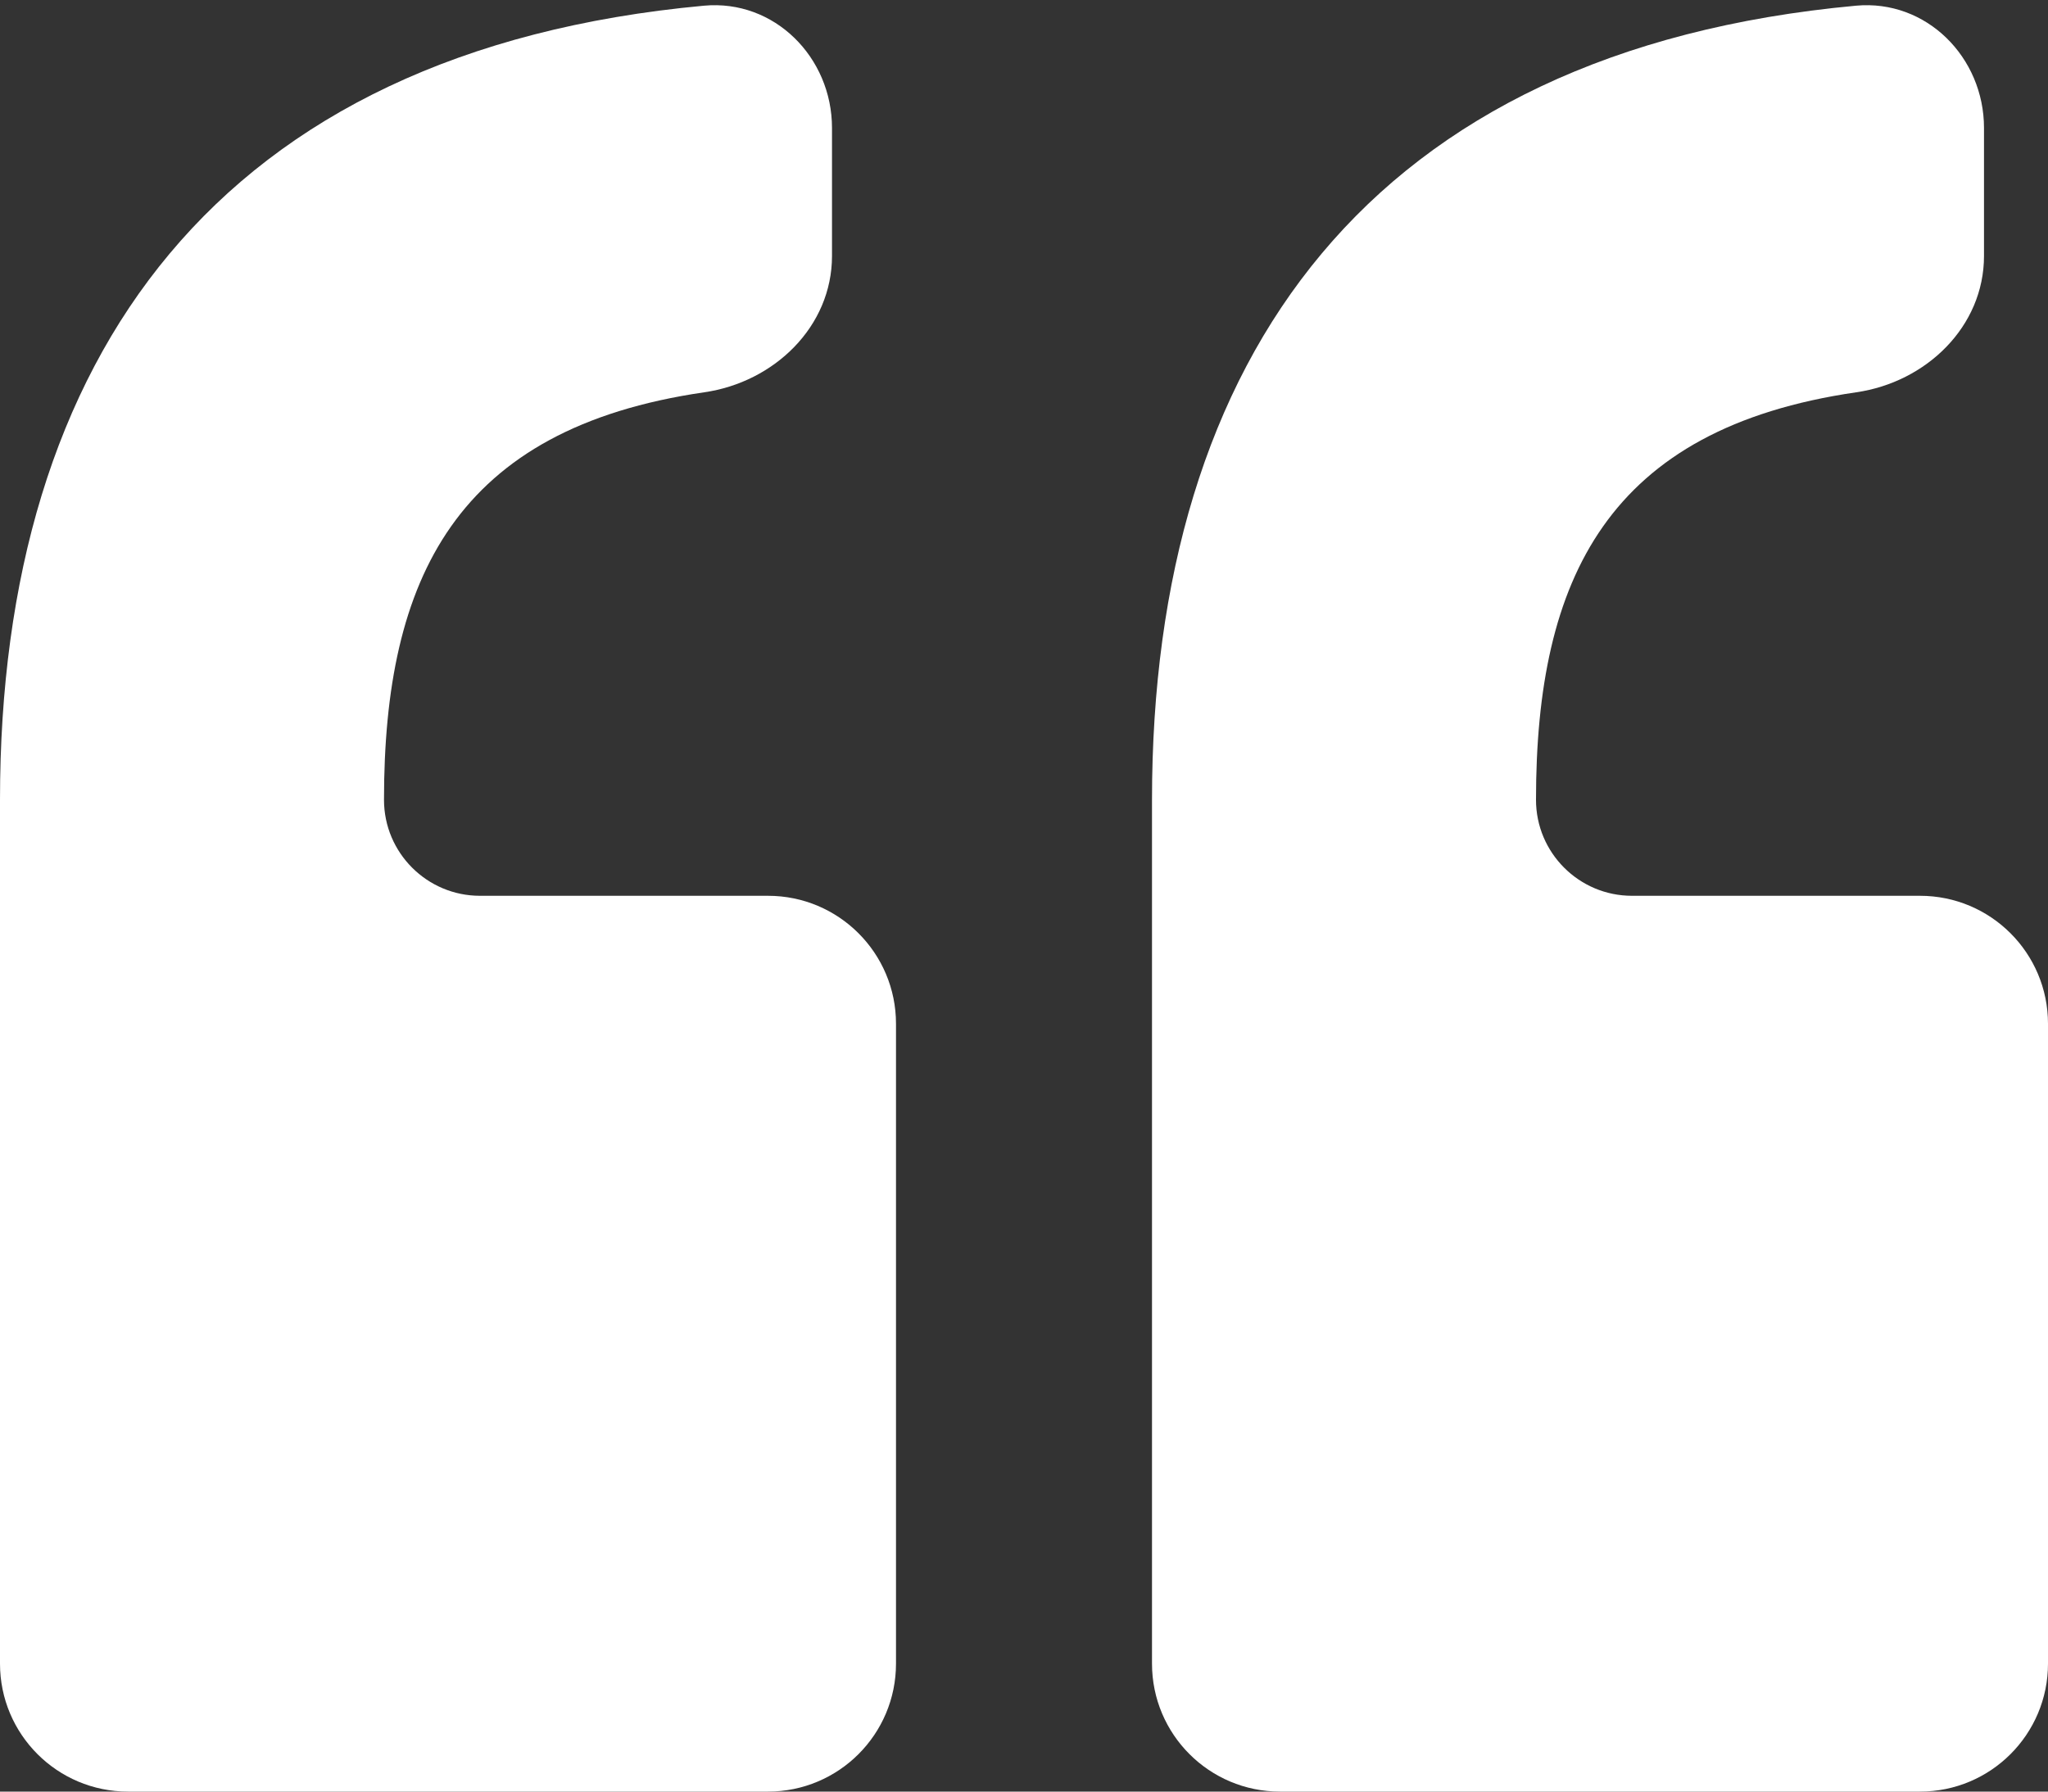<svg width="32" height="28" viewBox="0 0 32 28" fill="none" xmlns="http://www.w3.org/2000/svg">
<rect x="0" y="0" width="32" height="28" fill="#333333" stroke="none"/>
<path d="M0 12.5V26C0 27.105 0.895 28 2 28H12C13.105 28 14 27.105 14 26V16C14 14.895 13.105 14 12 14H7.5C6.672 14 6 13.328 6 12.5C6 9.034 7.126 6.695 11.004 6.131C12.097 5.973 13 5.105 13 4V2C13 0.895 12.099 -0.013 10.999 0.089C3.405 0.789 0 5.581 0 12.5Z" fill="white"/>
<path d="M18 12.5V26C18 27.105 18.895 28 20 28H30C31.105 28 32 27.105 32 26V16C32 14.895 31.105 14 30 14H25.5C24.672 14 24 13.328 24 12.5C24 9.034 25.126 6.695 29.004 6.131C30.097 5.973 31 5.105 31 4V2C31 0.895 30.099 -0.013 28.999 0.089C21.405 0.789 18 5.581 18 12.5Z" fill="white"/>
</svg>
